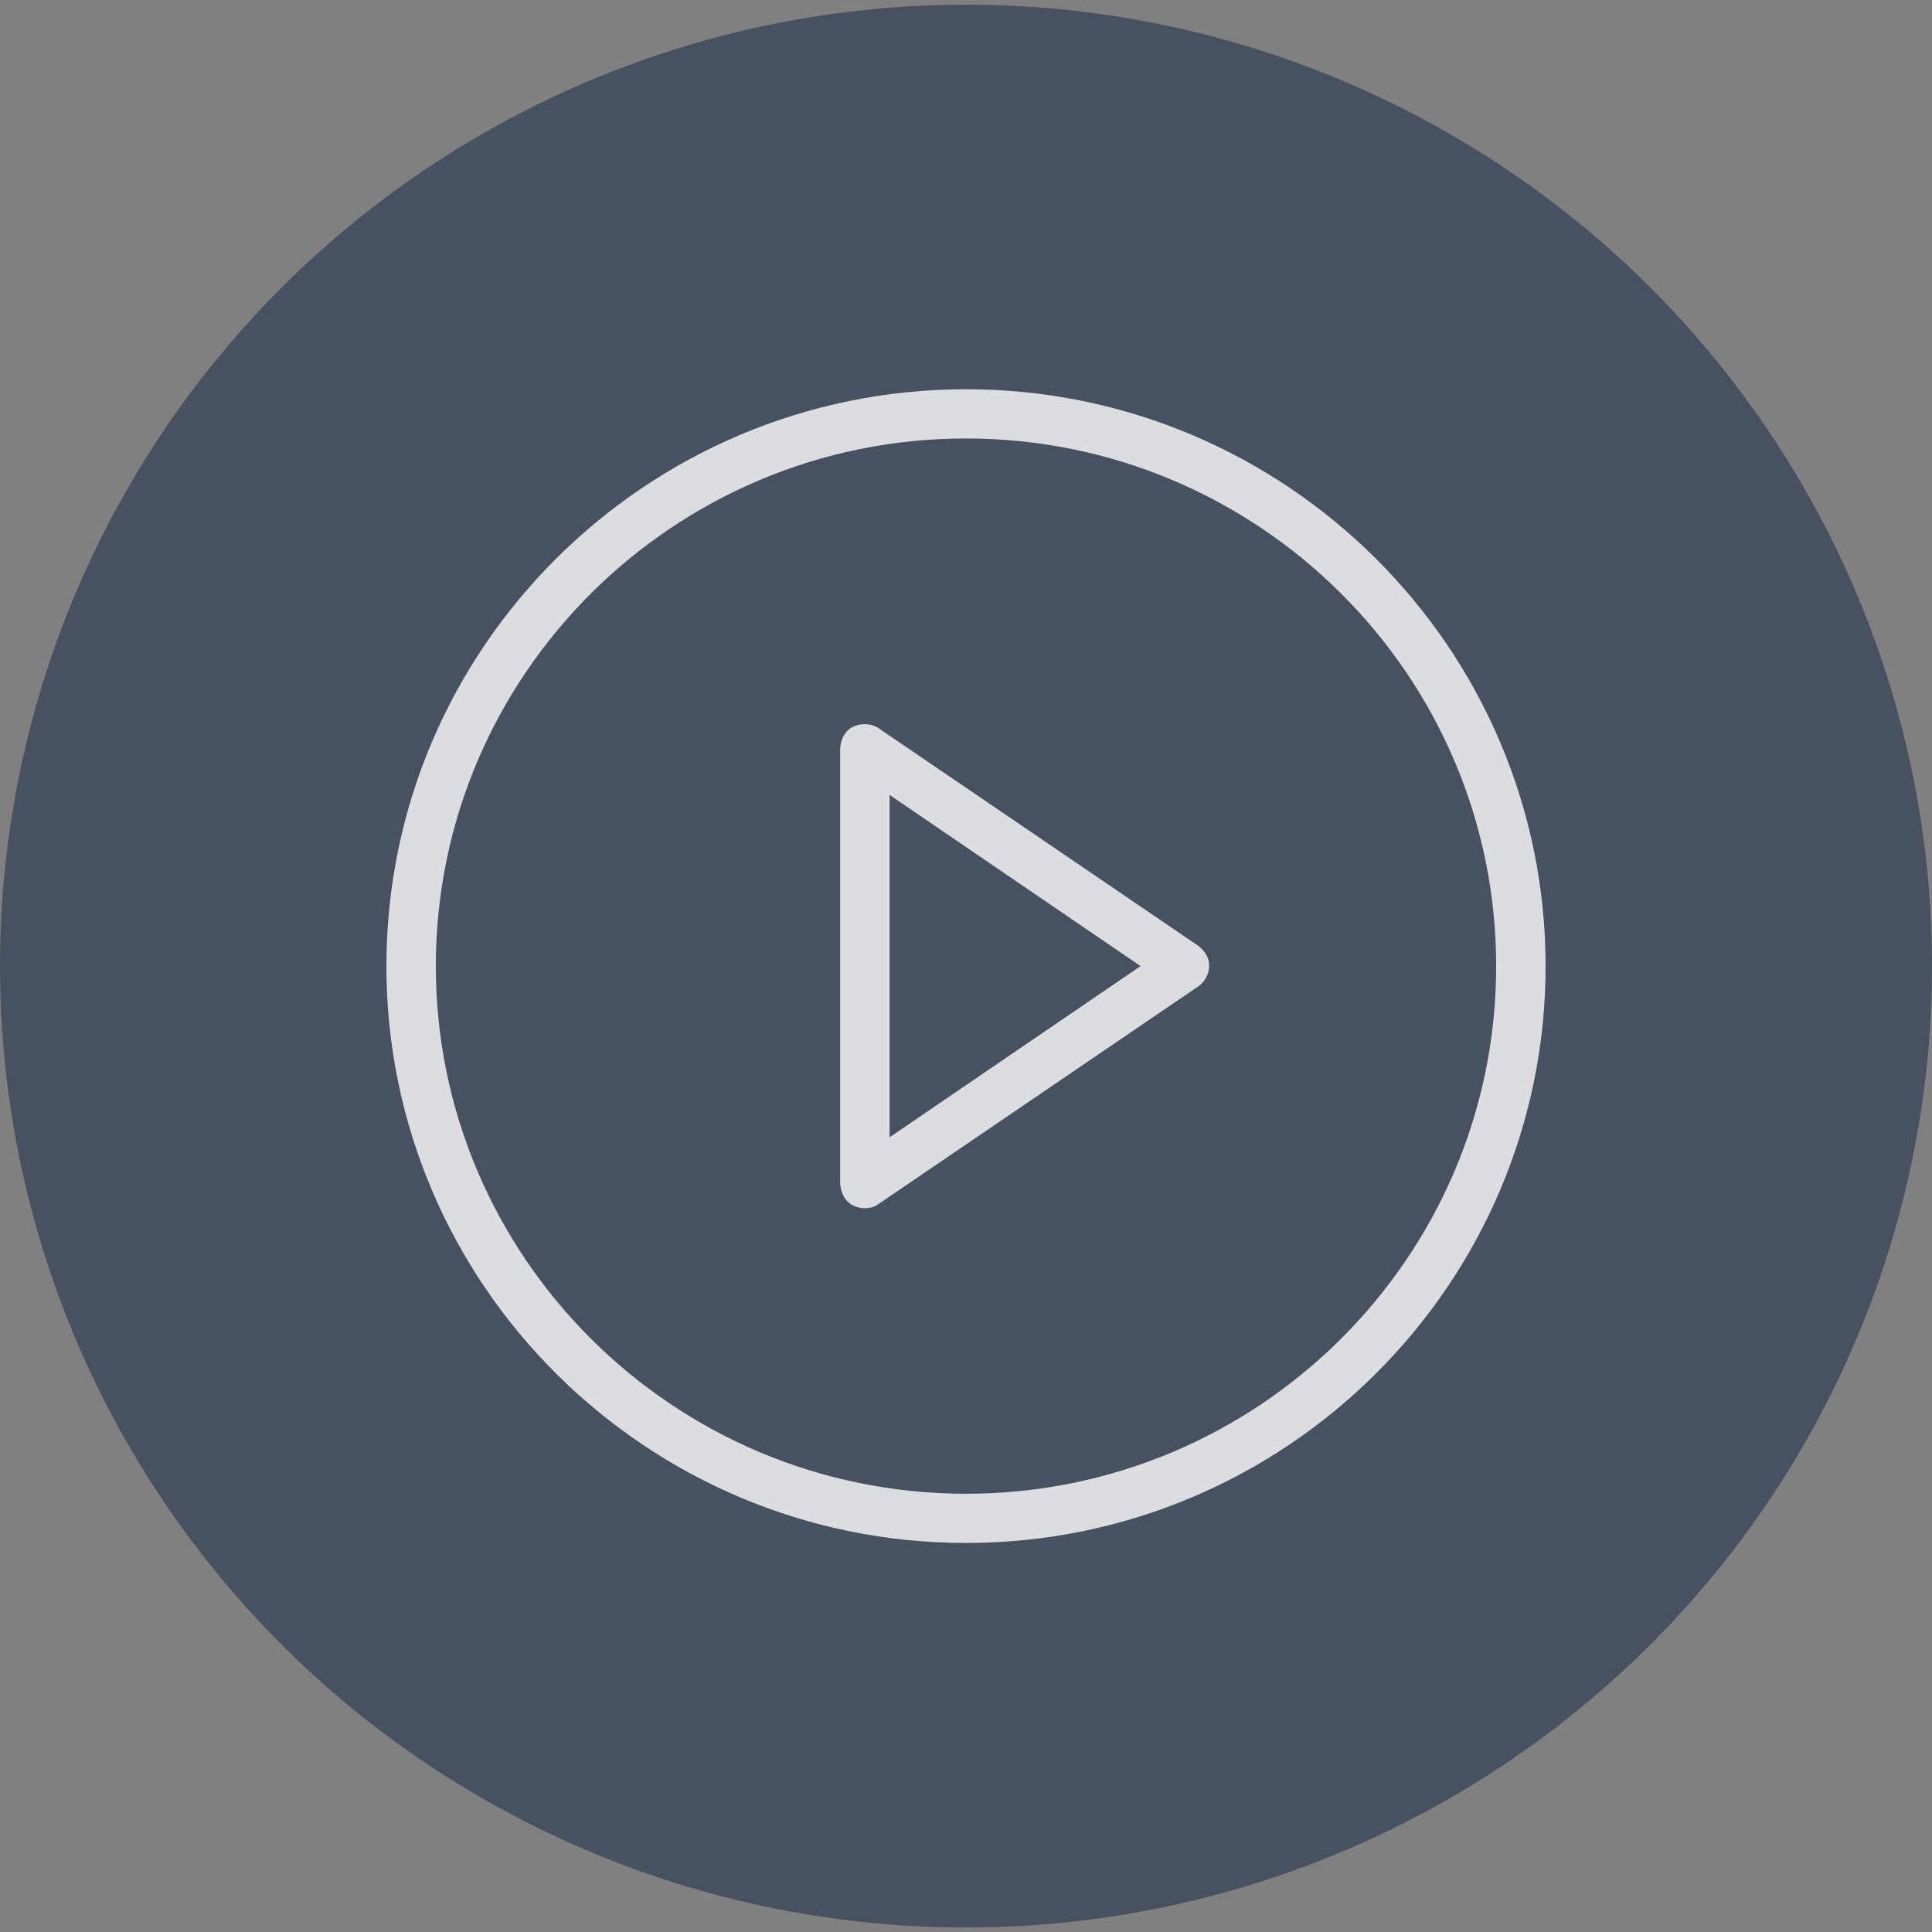 <?xml version="1.0" encoding="UTF-8"?>
<svg width="80px" height="80px" viewBox="0 0 80 80" version="1.1" xmlns="http://www.w3.org/2000/svg" xmlns:xlink="http://www.w3.org/1999/xlink">
    <rect x="0" y="0" width="80" height="80" fill="#808080" stroke="none"/>
    <!-- Generator: Sketch 51.3 (57544) - http://www.bohemiancoding.com/sketch -->
    <title>paly</title>
    <desc>Created with Sketch.</desc>
    <defs></defs>
    <g id="Tablet" stroke="none" stroke-width="1" fill="none" fill-rule="evenodd">
        <g id="About_Tablet" transform="translate(-344, -299)" fill-rule="nonzero">
            <g id="video" transform="translate(0, 130)">
                <g id="paly" transform="translate(344, 169.194)">
                    <ellipse id="Oval-2" fill="#243249" opacity="0.604" cx="40" cy="39.81" rx="40" ry="39.81"></ellipse>
                    <g id="play-button-(2)" transform="translate(16, 15.924)" fill="#FFFFFF" opacity="0.803">
                        <path d="M33.62,23.048 L20.385,14.039 C19.974,13.737 18.877,13.737 18.789,14.878 L18.789,32.895 C18.887,34.035 20.003,34.055 20.385,33.733 L33.62,24.725 C33.962,24.52 34.433,23.682 33.62,23.048 Z M20.836,30.974 L20.836,16.798 L31.229,23.886 L20.836,30.974 Z" id="Shape"></path>
                        <path d="M24,0 C10.766,0 0,10.715 0,23.886 C0,37.058 10.766,47.773 24,47.773 C37.234,47.773 48,37.058 48,23.886 C48,10.715 37.234,0 24,0 Z M24,45.735 C11.892,45.735 2.047,35.937 2.047,23.886 C2.047,11.836 11.892,2.038 24,2.038 C36.108,2.038 45.953,11.836 45.953,23.886 C45.953,35.937 36.108,45.735 24,45.735 Z" id="Shape"></path>
                    </g>
                </g>
            </g>
        </g>
    </g>
</svg>